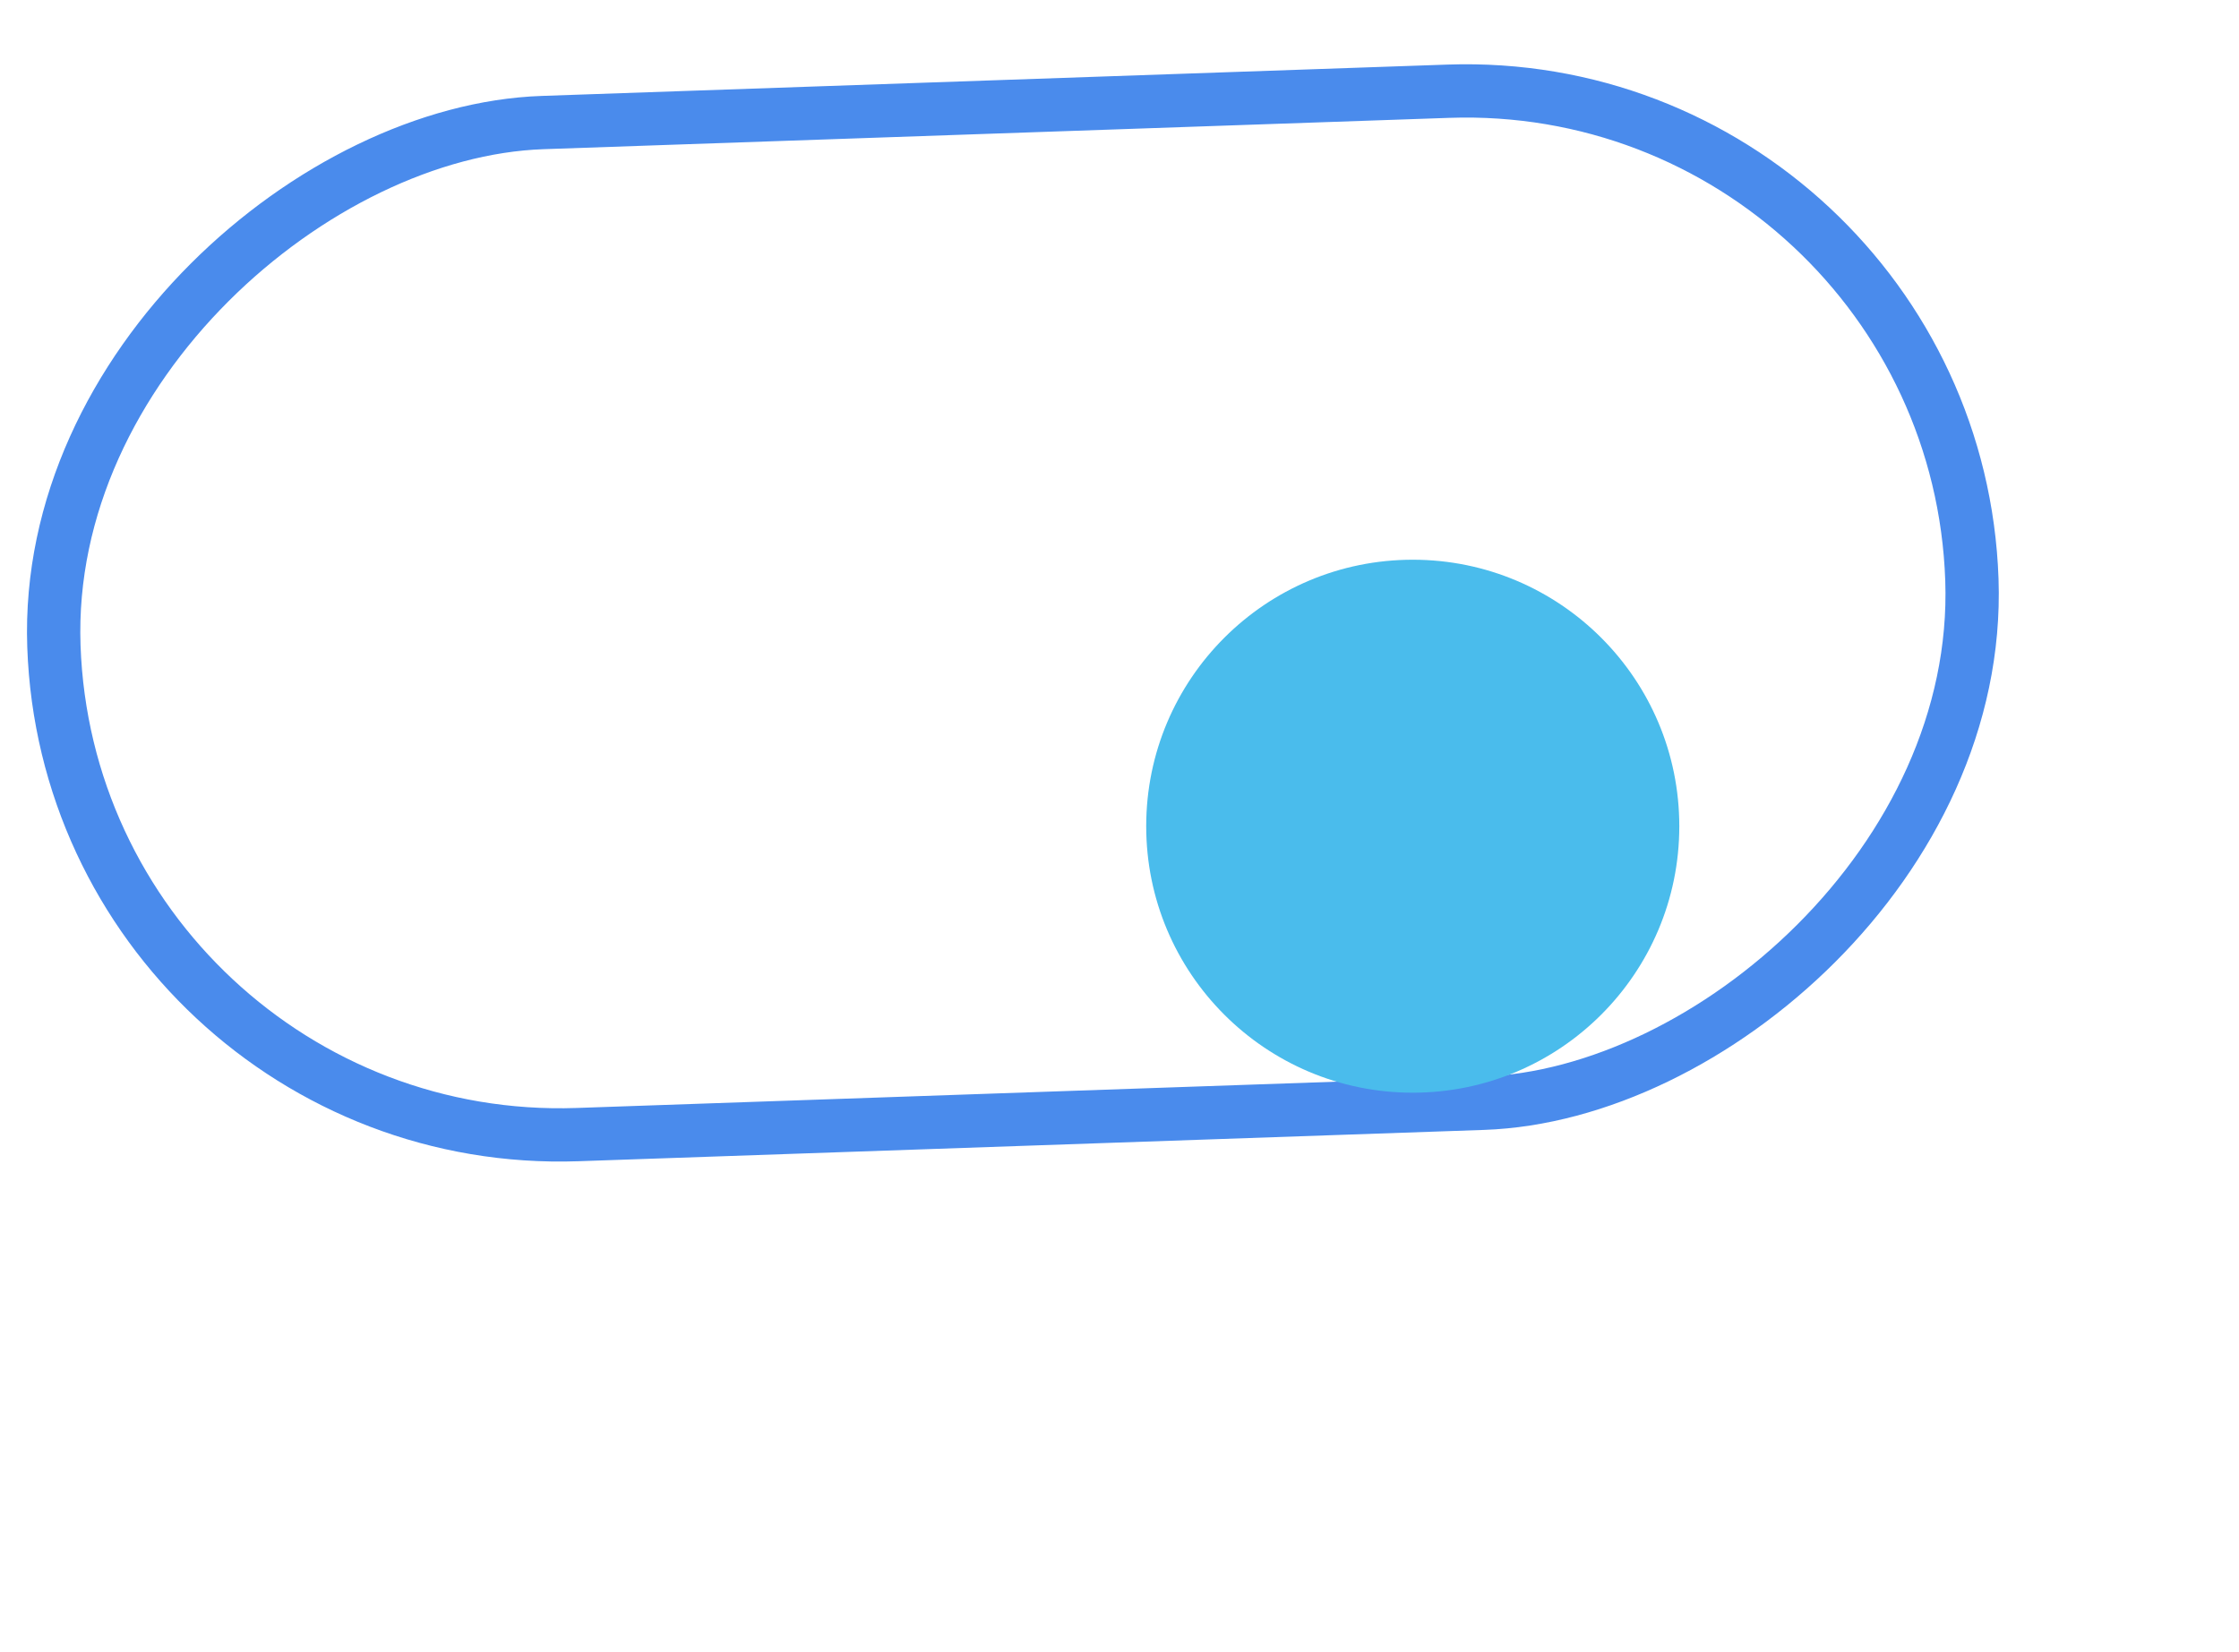 <svg viewBox="0 0 42 31" fill="none" xmlns="http://www.w3.org/2000/svg"><rect x="36.661" y="1.383" width="19" height="36" rx="9.5" transform="rotate(88.018 36.661 1.383)" stroke="#4A8BEC"/><g filter="url(#filter0_d_177_1729)"><circle cx="26.501" cy="11.502" r="5" transform="rotate(90.019 26.501 11.502)" fill="#4ABCEC"/></g><defs><filter id="filter0_d_177_1729" x="11.501" y=".502" width="30" height="30" filterUnits="userSpaceOnUse" color-interpolation-filters="sRGB"><feFlood flood-opacity="0" result="BackgroundImageFix"/><feColorMatrix in="SourceAlpha" values="0 0 0 0 0 0 0 0 0 0 0 0 0 0 0 0 0 0 127 0" result="hardAlpha"/><feOffset dy="4"/><feGaussianBlur stdDeviation="5"/><feComposite in2="hardAlpha" operator="out"/><feColorMatrix values="0 0 0 0 0.29 0 0 0 0 0.849 0 0 0 0 0.925 0 0 0 0.75 0"/><feBlend in2="BackgroundImageFix" result="effect1_dropShadow_177_1729"/><feBlend in="SourceGraphic" in2="effect1_dropShadow_177_1729" result="shape"/></filter></defs></svg>